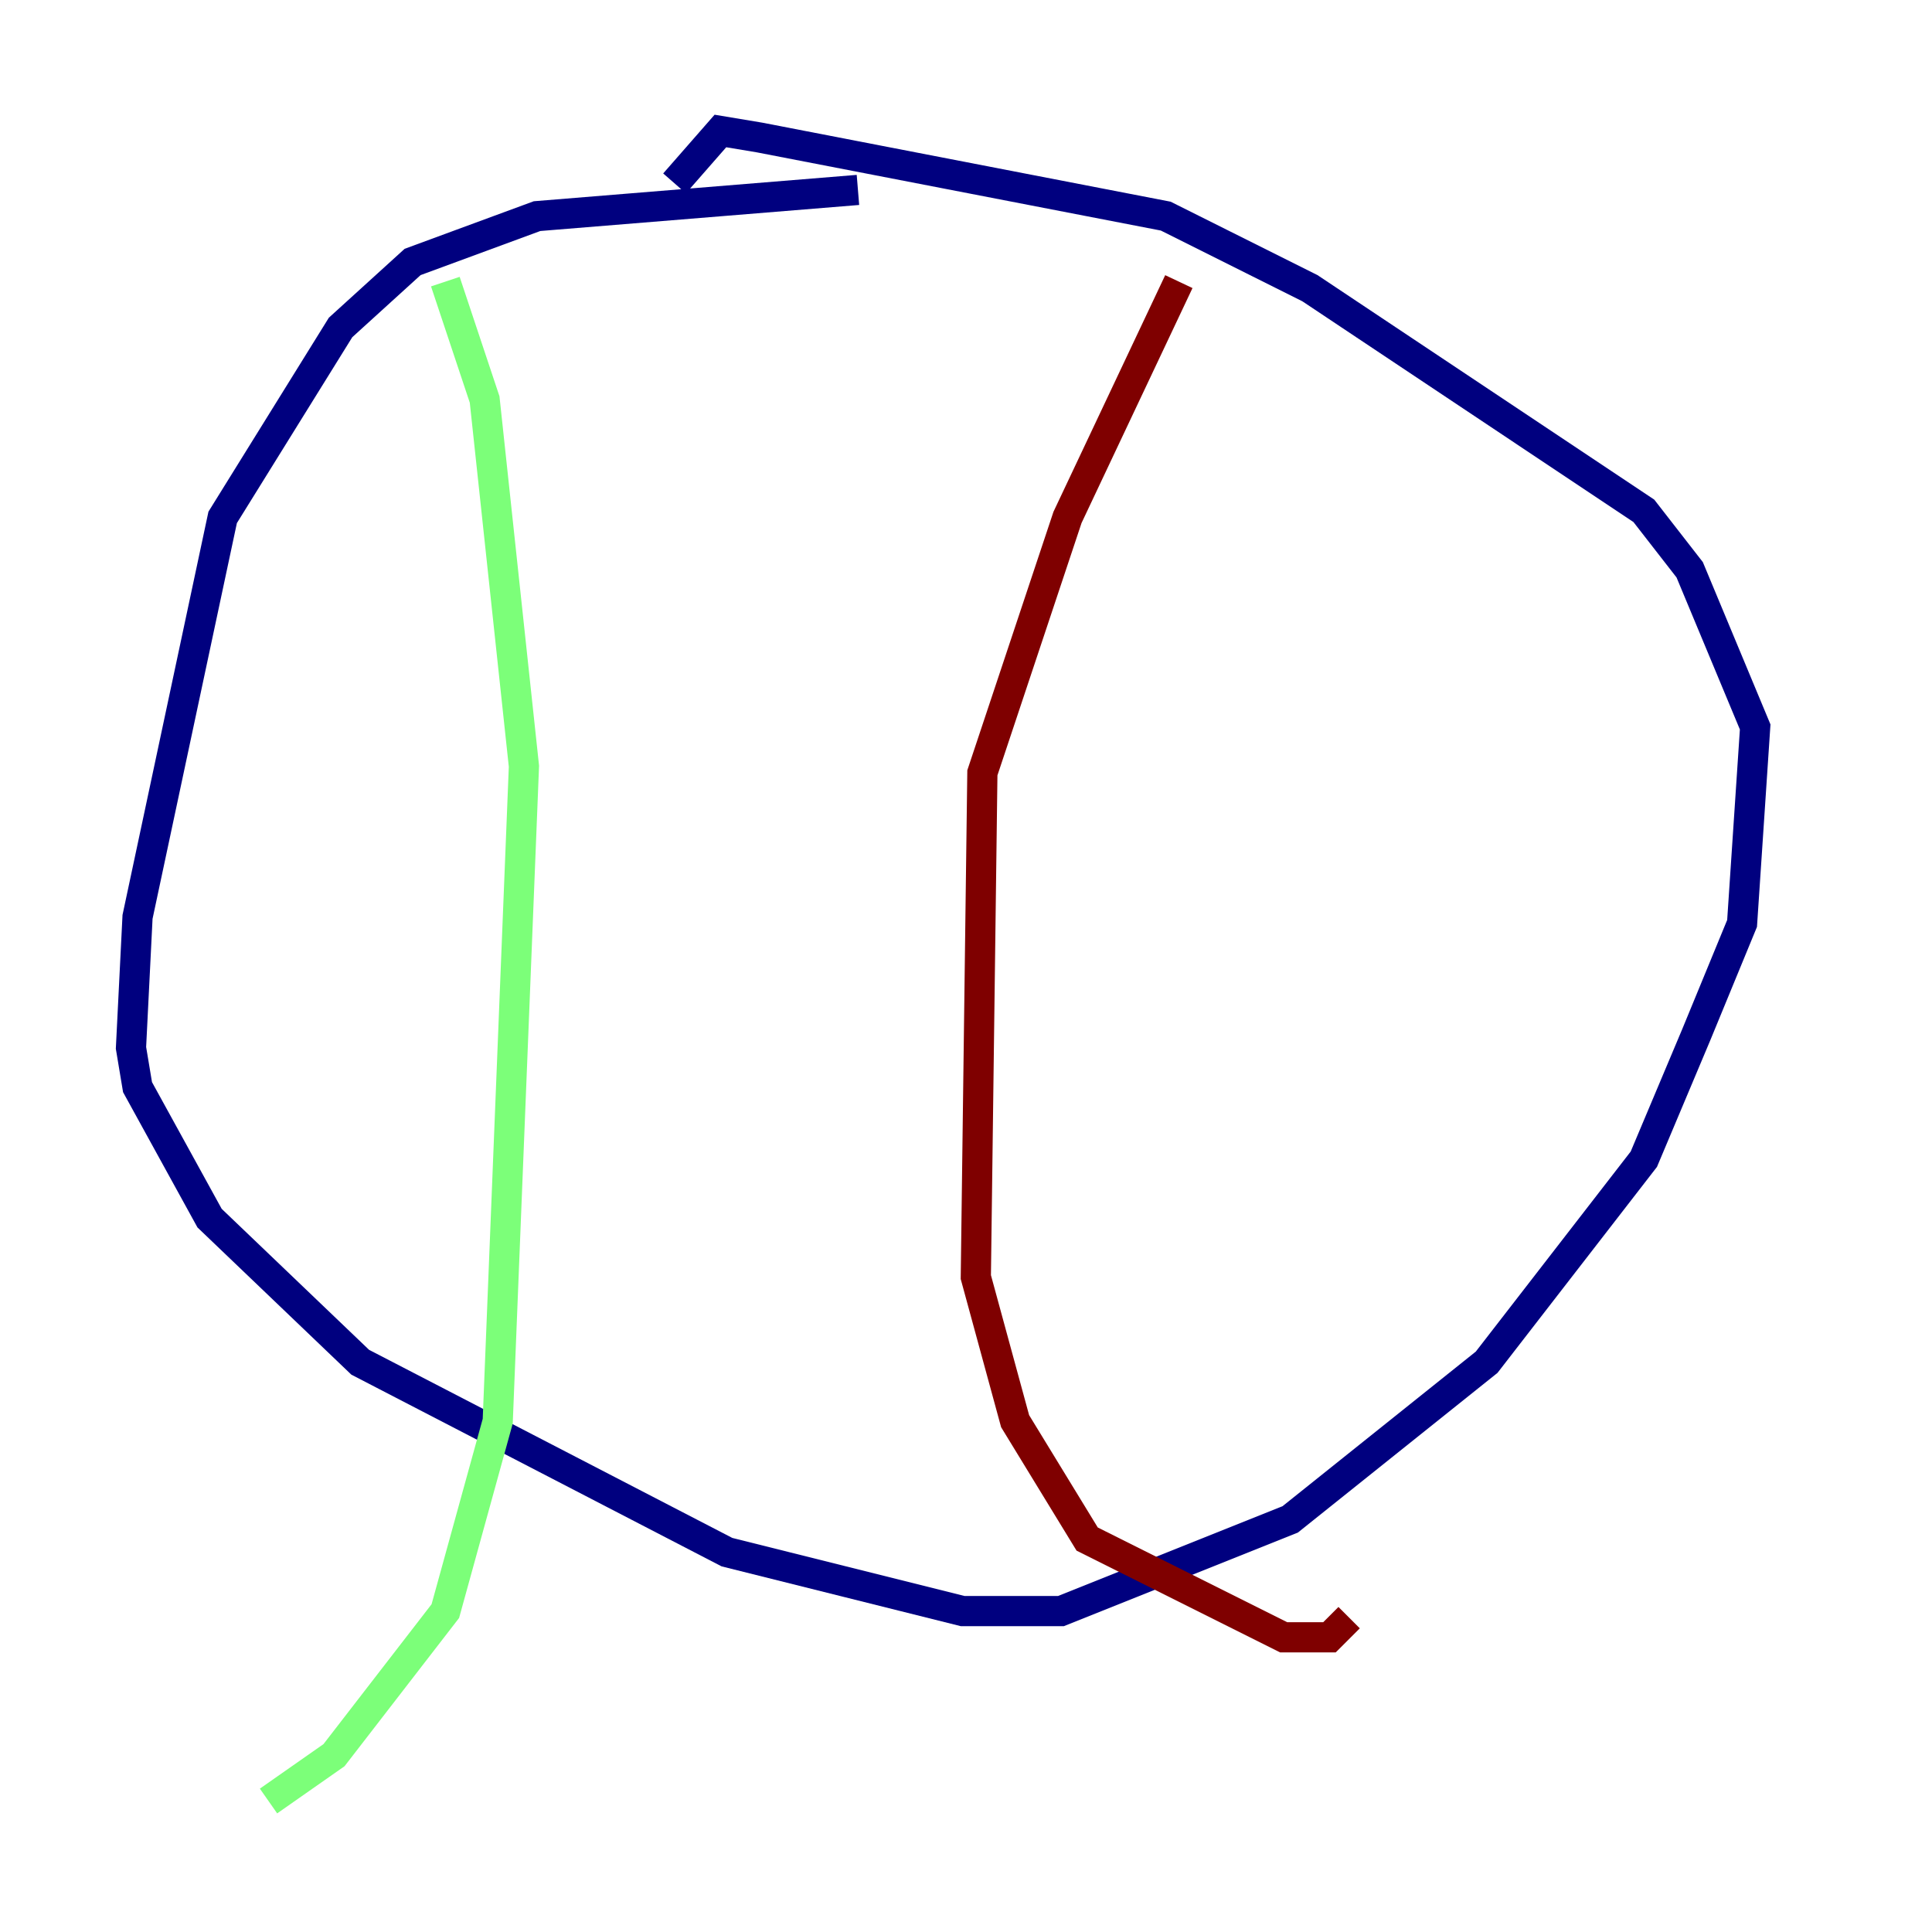 <?xml version="1.0" encoding="utf-8" ?>
<svg baseProfile="tiny" height="128" version="1.2" viewBox="0,0,128,128" width="128" xmlns="http://www.w3.org/2000/svg" xmlns:ev="http://www.w3.org/2001/xml-events" xmlns:xlink="http://www.w3.org/1999/xlink"><defs /><polyline fill="none" points="56.841,12.583 35.58,14.319 27.336,17.356 22.563,21.695 14.752,34.278 9.112,60.746 8.678,69.424 9.112,72.027 13.885,80.705 23.864,90.251 48.163,102.834 63.783,106.739 70.291,106.739 85.478,100.664 98.495,90.251 108.909,76.8 112.38,68.556 115.417,61.18 116.285,48.163 111.946,37.749 108.909,33.844 86.78,19.091 77.234,14.319 50.332,9.112 47.729,8.678 44.691,12.149" stroke="#00007f" stroke-width="2" /><polyline fill="none" points="29.505,18.658 32.108,26.468 34.712,50.766 32.976,94.156 29.505,106.739 22.129,116.285 17.79,119.322" stroke="#7cff79" stroke-width="2" /><polyline fill="none" points="78.102,18.658 70.725,34.278 65.085,51.2 64.651,84.61 67.254,94.156 72.027,101.966 85.044,108.475 88.081,108.475 89.383,107.173" stroke="#7f0000" stroke-width="2" /></svg>